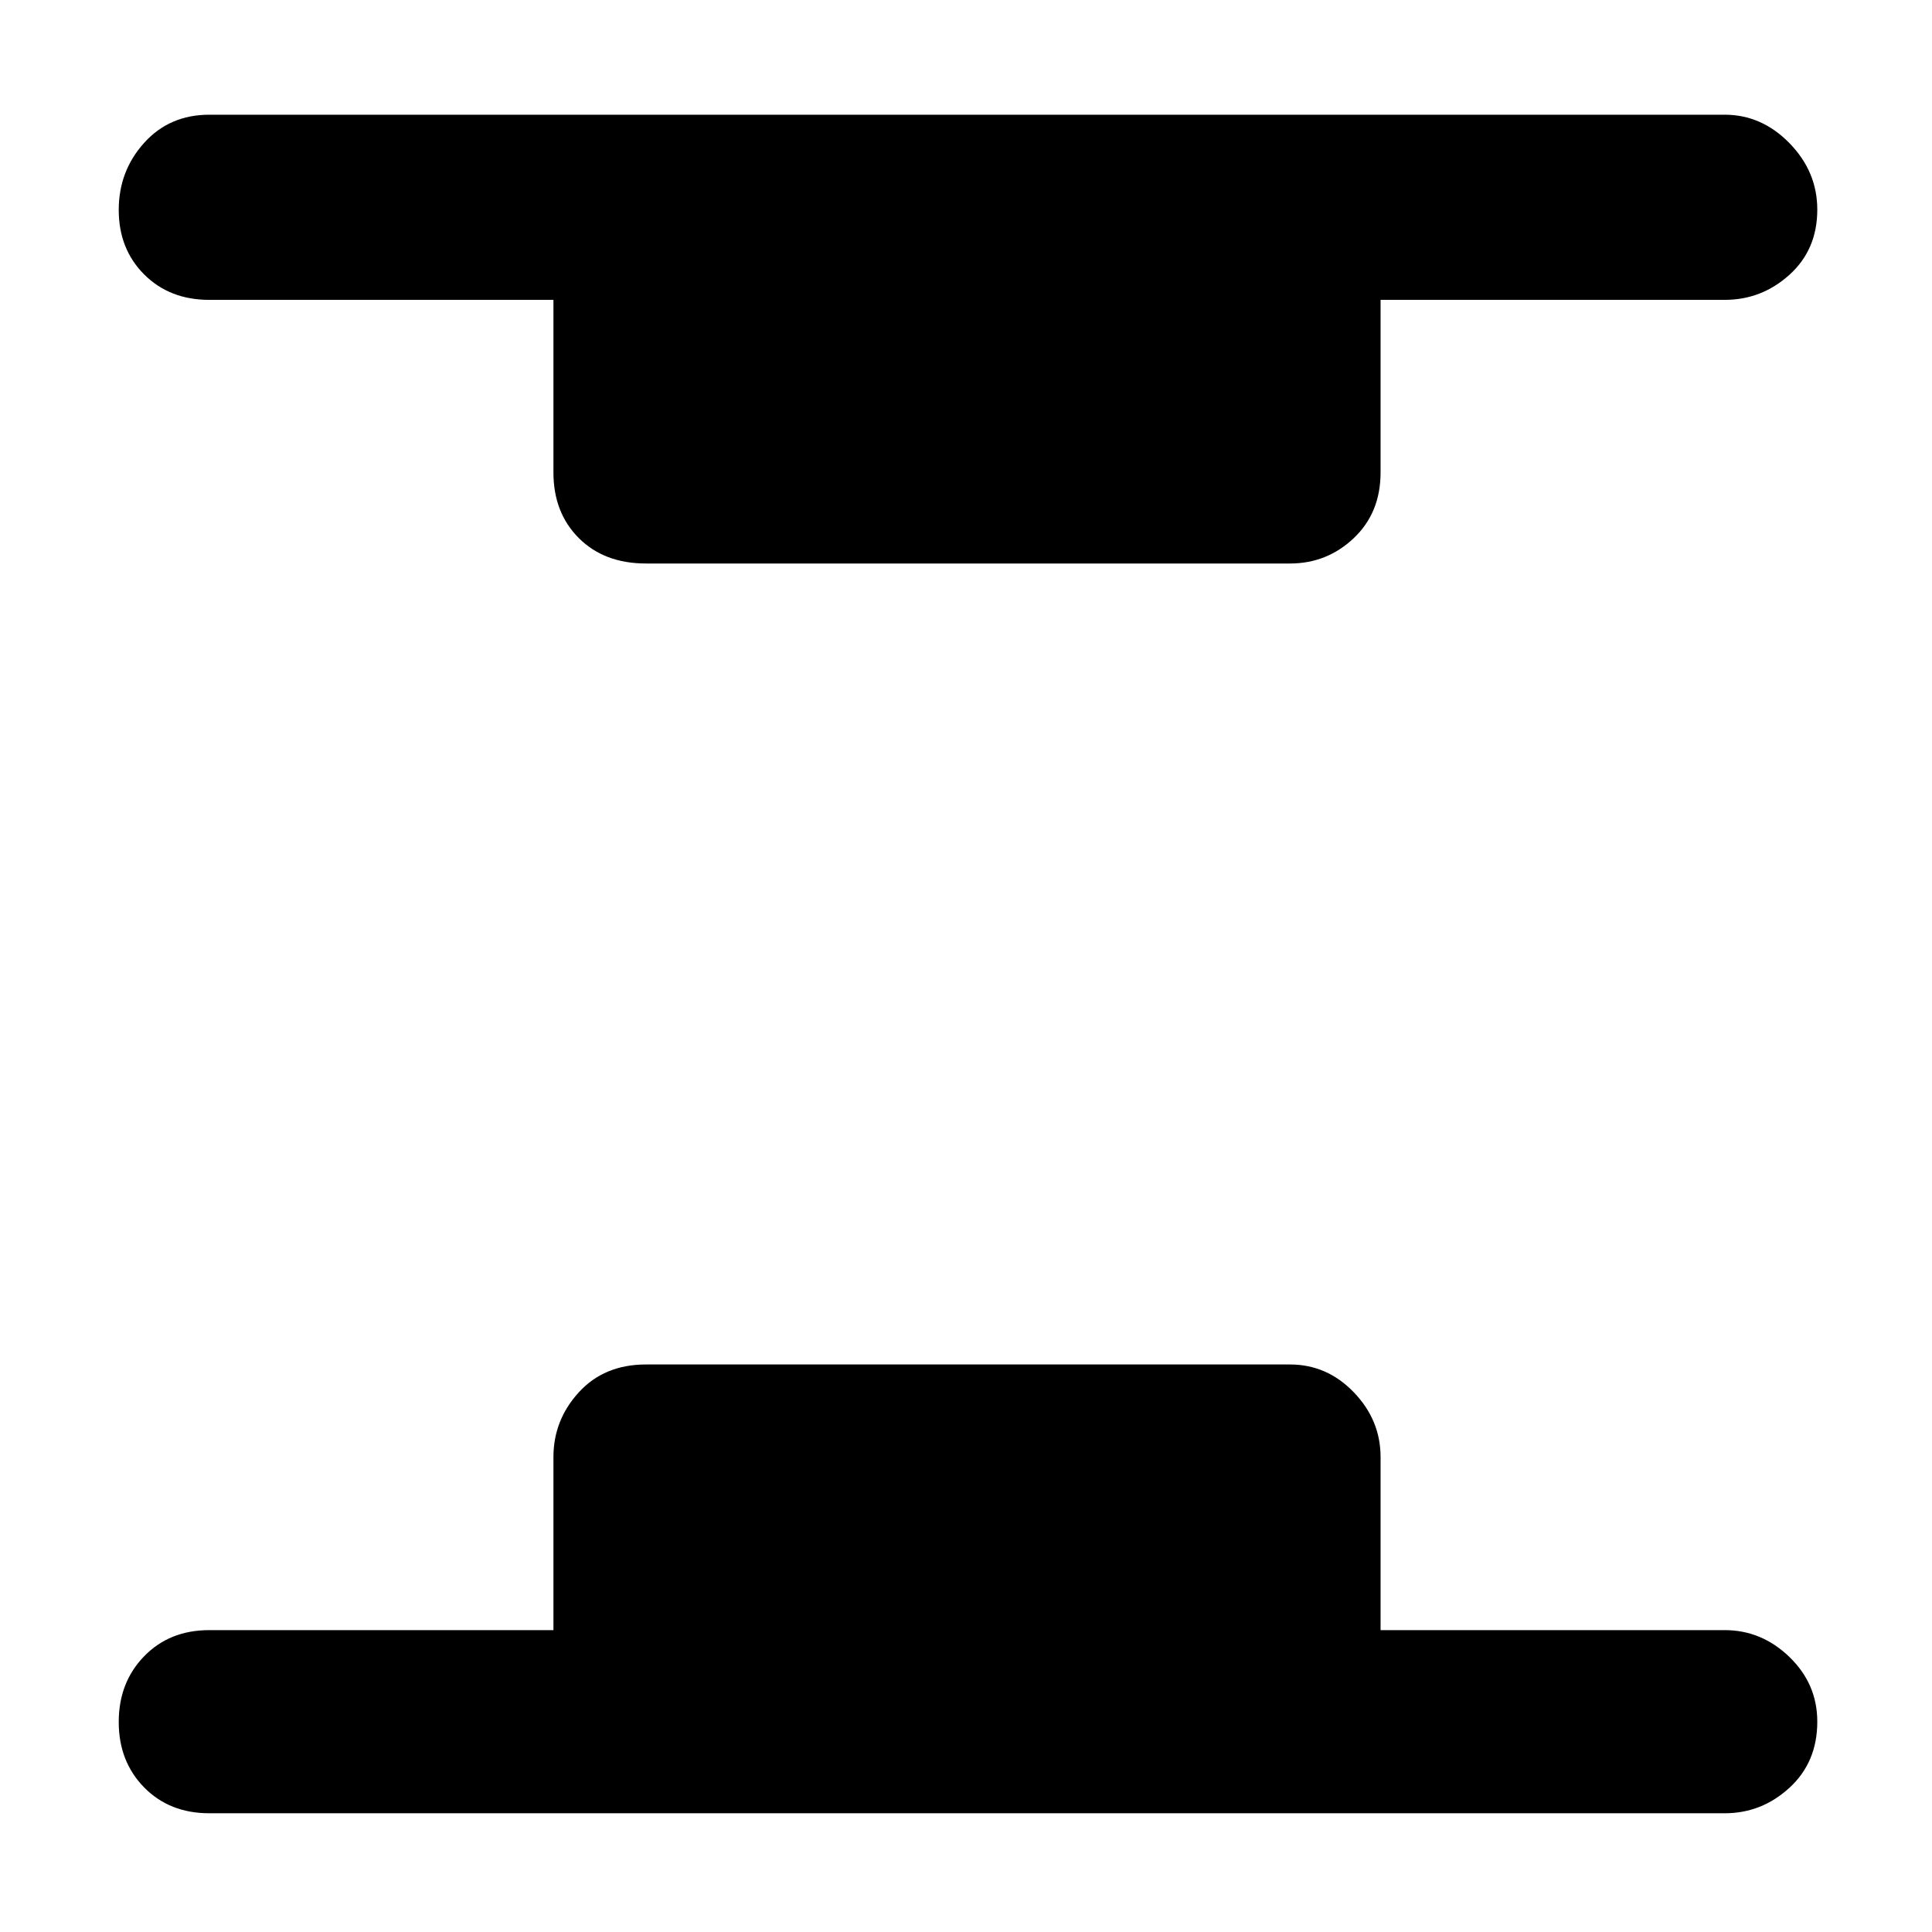 <svg xmlns="http://www.w3.org/2000/svg" height="48" viewBox="0 96 960 960" width="48"><path d="M104 997q-19.775 0-32.388-12.86Q59 971.281 59 951.64 59 932 71.612 919 84.225 906 104 906h171v-86q0-18.375 12.625-32.188Q300.25 774 321 774h320q18.375 0 31.688 13.812Q686 801.625 686 820v86h171q18.375 0 32.188 13.375Q903 932.751 903 951.491q0 20.141-13.812 32.825Q875.375 997 857 997H104Zm217-621q-20.75 0-33.375-12.612Q275 350.775 275 330.753V245H104q-19.775 0-32.388-12.658Q59 219.684 59 200.342T71.612 167Q84.225 153 104 153h753q18.375 0 32.188 14.15Q903 181.301 903 200.175q0 19.85-13.812 32.338Q875.375 245 857 245H686v85.753q0 20.022-13.312 32.635Q659.375 376 641 376H321Z"/></svg>